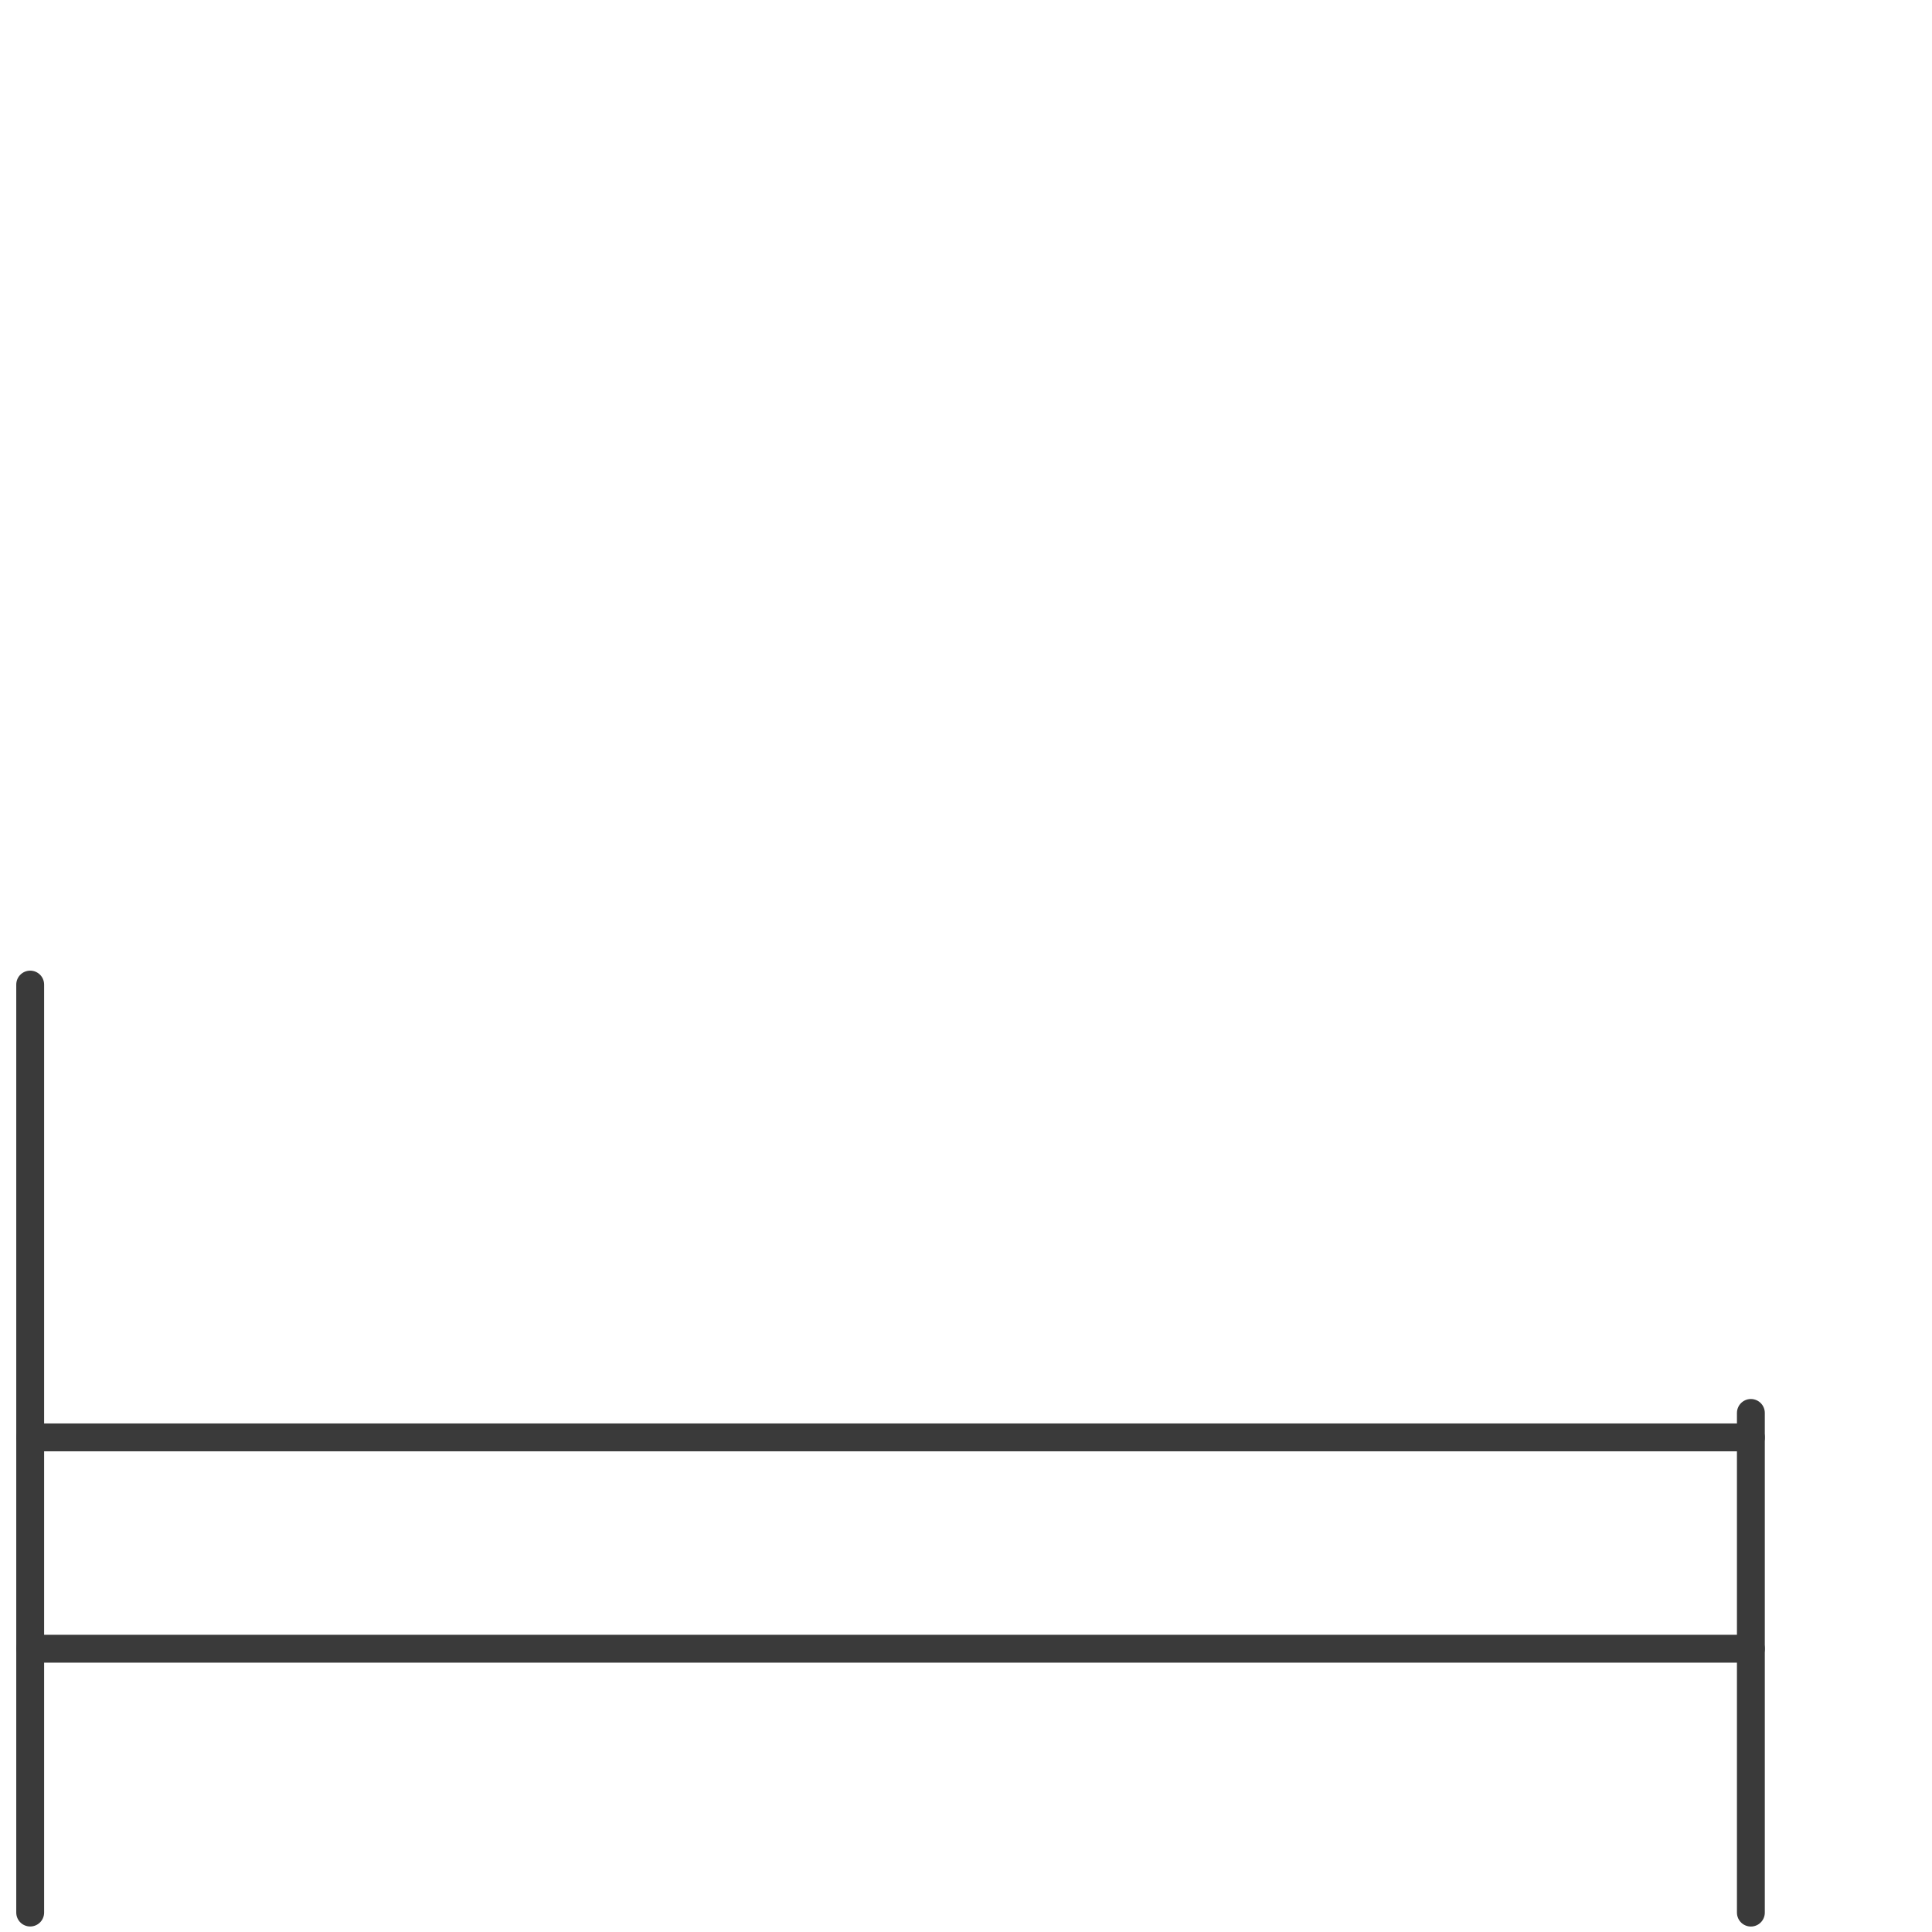 <?xml version="1.0" encoding="utf-8"?>
<svg width="104" height="104" viewBox="0 0 104 104" fill="none" xmlns="http://www.w3.org/2000/svg">
  <path d="M94.25 76.059L94.25 102.956" stroke="#3A3A3A" stroke-width="1.5" stroke-linecap="round"/>
  <path d="M1.625 53L1.625 102.953" stroke="#3A3A3A" stroke-width="1.5" stroke-linecap="round"/>
  <path d="M94.25 77.375H1.625" stroke="#3A3A3A" stroke-width="1.5" stroke-linecap="round"/>
  <path d="M94.25 88.75H1.625" stroke="#3A3A3A" stroke-width="1.5" stroke-linecap="round"/>
</svg>